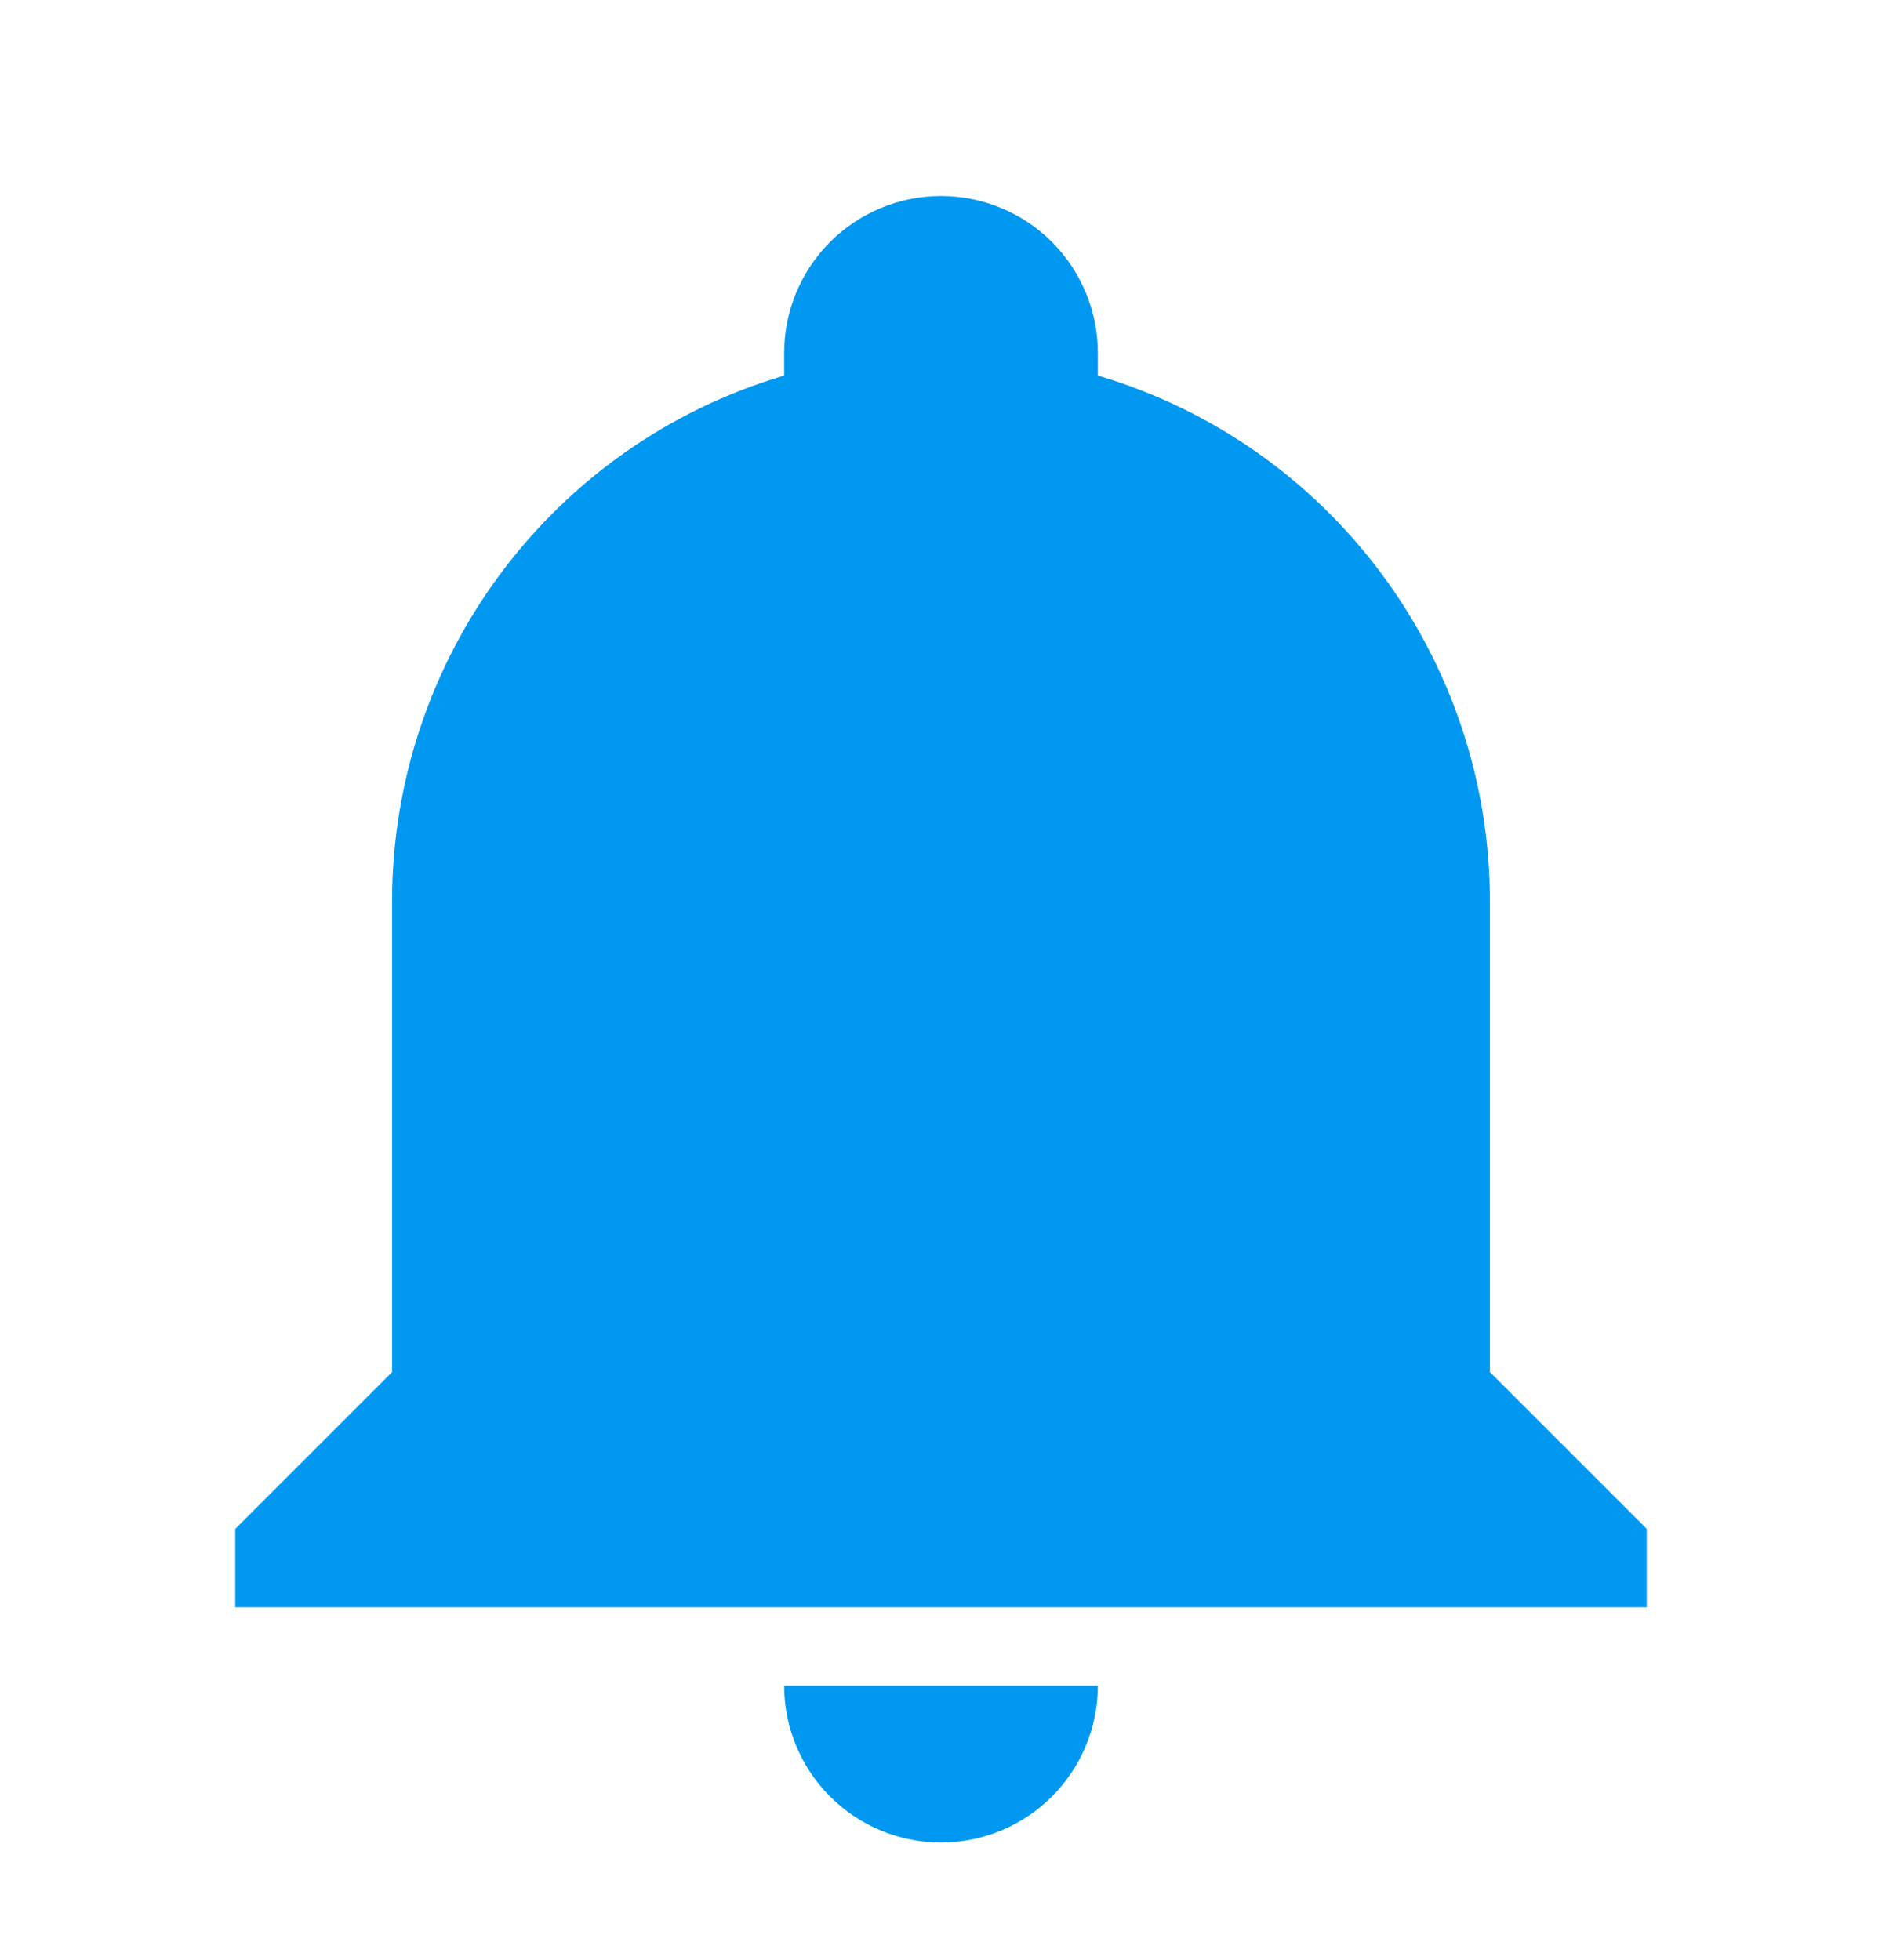 <svg width="24" height="25" viewBox="0 0 24 25" fill="none" xmlns="http://www.w3.org/2000/svg">
<path d="M21 19.5V20.5H3V19.5L5 17.5V11.5C5 8.4 7.03 5.67 10 4.79C10 4.69 10 4.6 10 4.5C10 3.97 10.211 3.461 10.586 3.086C10.961 2.711 11.47 2.5 12 2.5C12.53 2.5 13.039 2.711 13.414 3.086C13.789 3.461 14 3.97 14 4.5C14 4.6 14 4.69 14 4.79C16.97 5.67 19 8.4 19 11.5V17.5L21 19.5ZM14 21.5C14 22.03 13.789 22.539 13.414 22.914C13.039 23.289 12.53 23.5 12 23.5C11.47 23.5 10.961 23.289 10.586 22.914C10.211 22.539 10 22.03 10 21.5" fill="#0098F0"/>
</svg>
